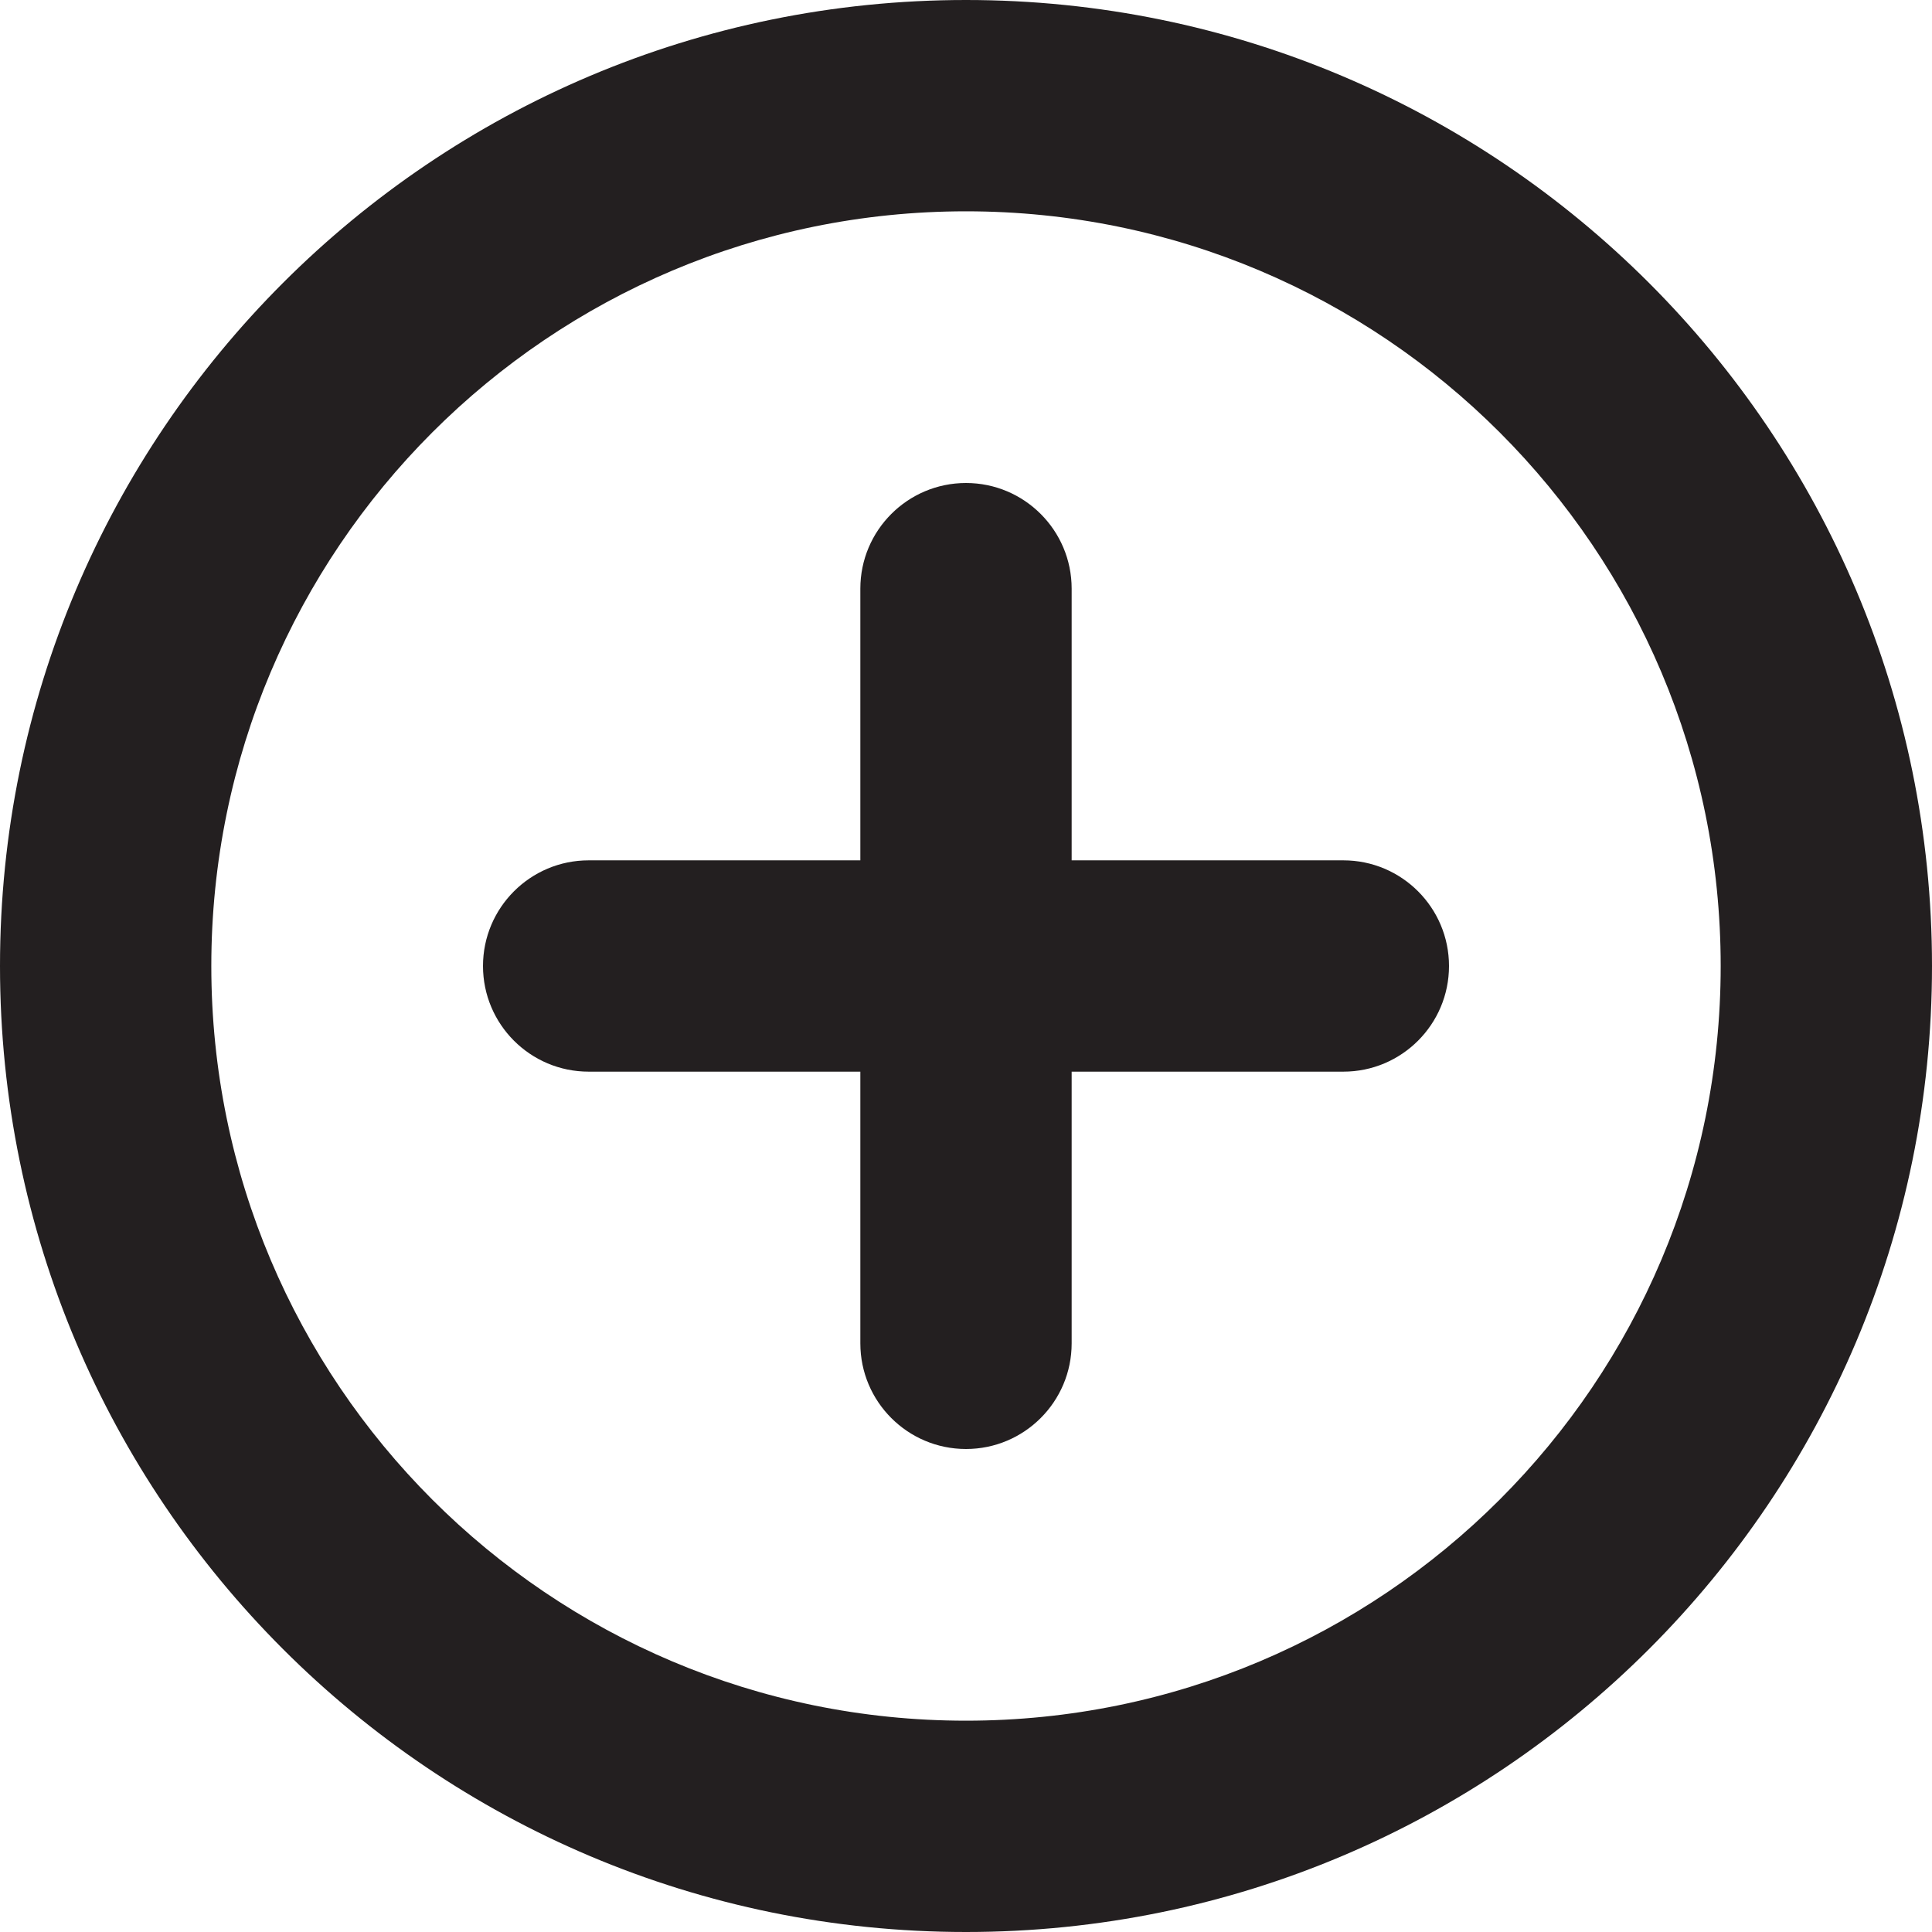 <?xml version="1.0" encoding="UTF-8"?><svg id="a" xmlns="http://www.w3.org/2000/svg" viewBox="0 0 16 16"><path d="m8,0C3.582,0,0,3.582,0,8s3.582,8,8,8,8-3.582,8-8S12.418,0,8,0Zm0,14.25c-3.452,0-6.25-2.798-6.25-6.25S4.548,1.75,8,1.75s6.25,2.798,6.25,6.25-2.798,6.25-6.25,6.25Z" style="fill:#231f20;"/><path d="m11.125,7.125h-2.25v-2.25c0-.483-.392-.875-.875-.875s-.875.392-.875.875v2.25h-2.25c-.483,0-.875.392-.875.875s.392.875.875.875h2.25v2.25c0,.483.392.875.875.875s.875-.392.875-.875v-2.25h2.25c.483,0,.875-.392.875-.875s-.392-.875-.875-.875Z" style="fill:#231f20;"/></svg>